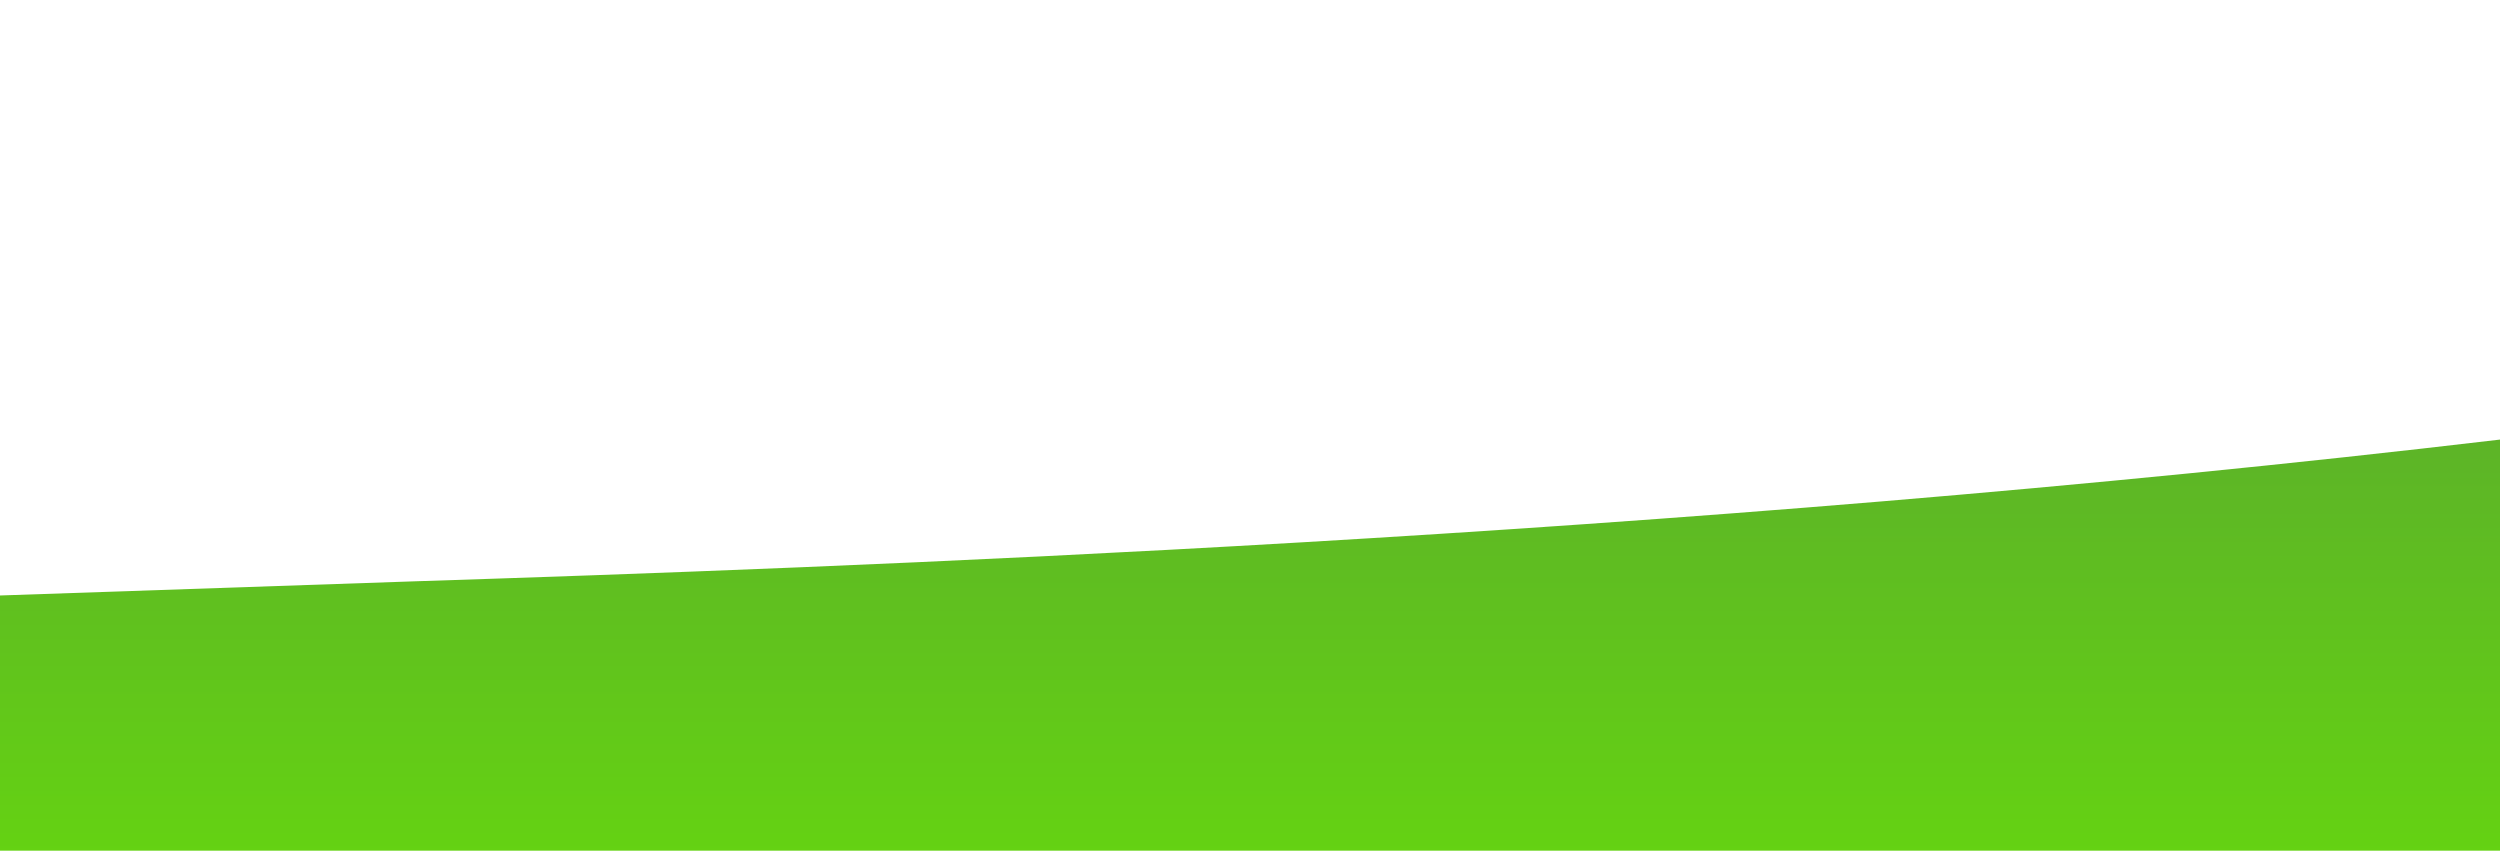 <?xml version="1.0" standalone="no"?>
<svg xmlns:xlink="http://www.w3.org/1999/xlink" id="wave" style="transform:rotate(0deg); transition: 0.3s" viewBox="0 0 1440 490" version="1.1" xmlns="http://www.w3.org/2000/svg"><defs><linearGradient id="sw-gradient-0" x1="0" x2="0" y1="1" y2="0"><stop stop-color="rgba(100.558, 209.82, 18.622, 1)" offset="0%"/><stop stop-color="rgba(84.19, 148.347, 61.749, 1)" offset="100%"/></linearGradient></defs><path style="transform:translate(0, 0px); opacity:1" fill="url(#sw-gradient-0)" d="M0,343L240,334.8C480,327,960,310,1440,253.2C1920,196,2400,98,2880,49C3360,0,3840,0,4320,40.8C4800,82,5280,163,5760,196C6240,229,6720,212,7200,236.8C7680,261,8160,327,8640,367.5C9120,408,9600,425,10080,424.7C10560,425,11040,408,11520,400.2C12000,392,12480,392,12960,326.7C13440,261,13920,131,14400,130.7C14880,131,15360,261,15840,269.5C16320,278,16800,163,17280,163.3C17760,163,18240,278,18720,310.3C19200,343,19680,294,20160,228.7C20640,163,21120,82,21600,98C22080,114,22560,229,23040,294C23520,359,24000,376,24480,318.5C24960,261,25440,131,25920,122.5C26400,114,26880,229,27360,285.8C27840,343,28320,343,28800,351.2C29280,359,29760,376,30240,351.2C30720,327,31200,261,31680,269.5C32160,278,32640,359,33120,400.2C33600,441,34080,441,34320,441L34560,441L34560,490L34320,490C34080,490,33600,490,33120,490C32640,490,32160,490,31680,490C31200,490,30720,490,30240,490C29760,490,29280,490,28800,490C28320,490,27840,490,27360,490C26880,490,26400,490,25920,490C25440,490,24960,490,24480,490C24000,490,23520,490,23040,490C22560,490,22080,490,21600,490C21120,490,20640,490,20160,490C19680,490,19200,490,18720,490C18240,490,17760,490,17280,490C16800,490,16320,490,15840,490C15360,490,14880,490,14400,490C13920,490,13440,490,12960,490C12480,490,12000,490,11520,490C11040,490,10560,490,10080,490C9600,490,9120,490,8640,490C8160,490,7680,490,7200,490C6720,490,6240,490,5760,490C5280,490,4800,490,4320,490C3840,490,3360,490,2880,490C2400,490,1920,490,1440,490C960,490,480,490,240,490L0,490Z"/></svg>